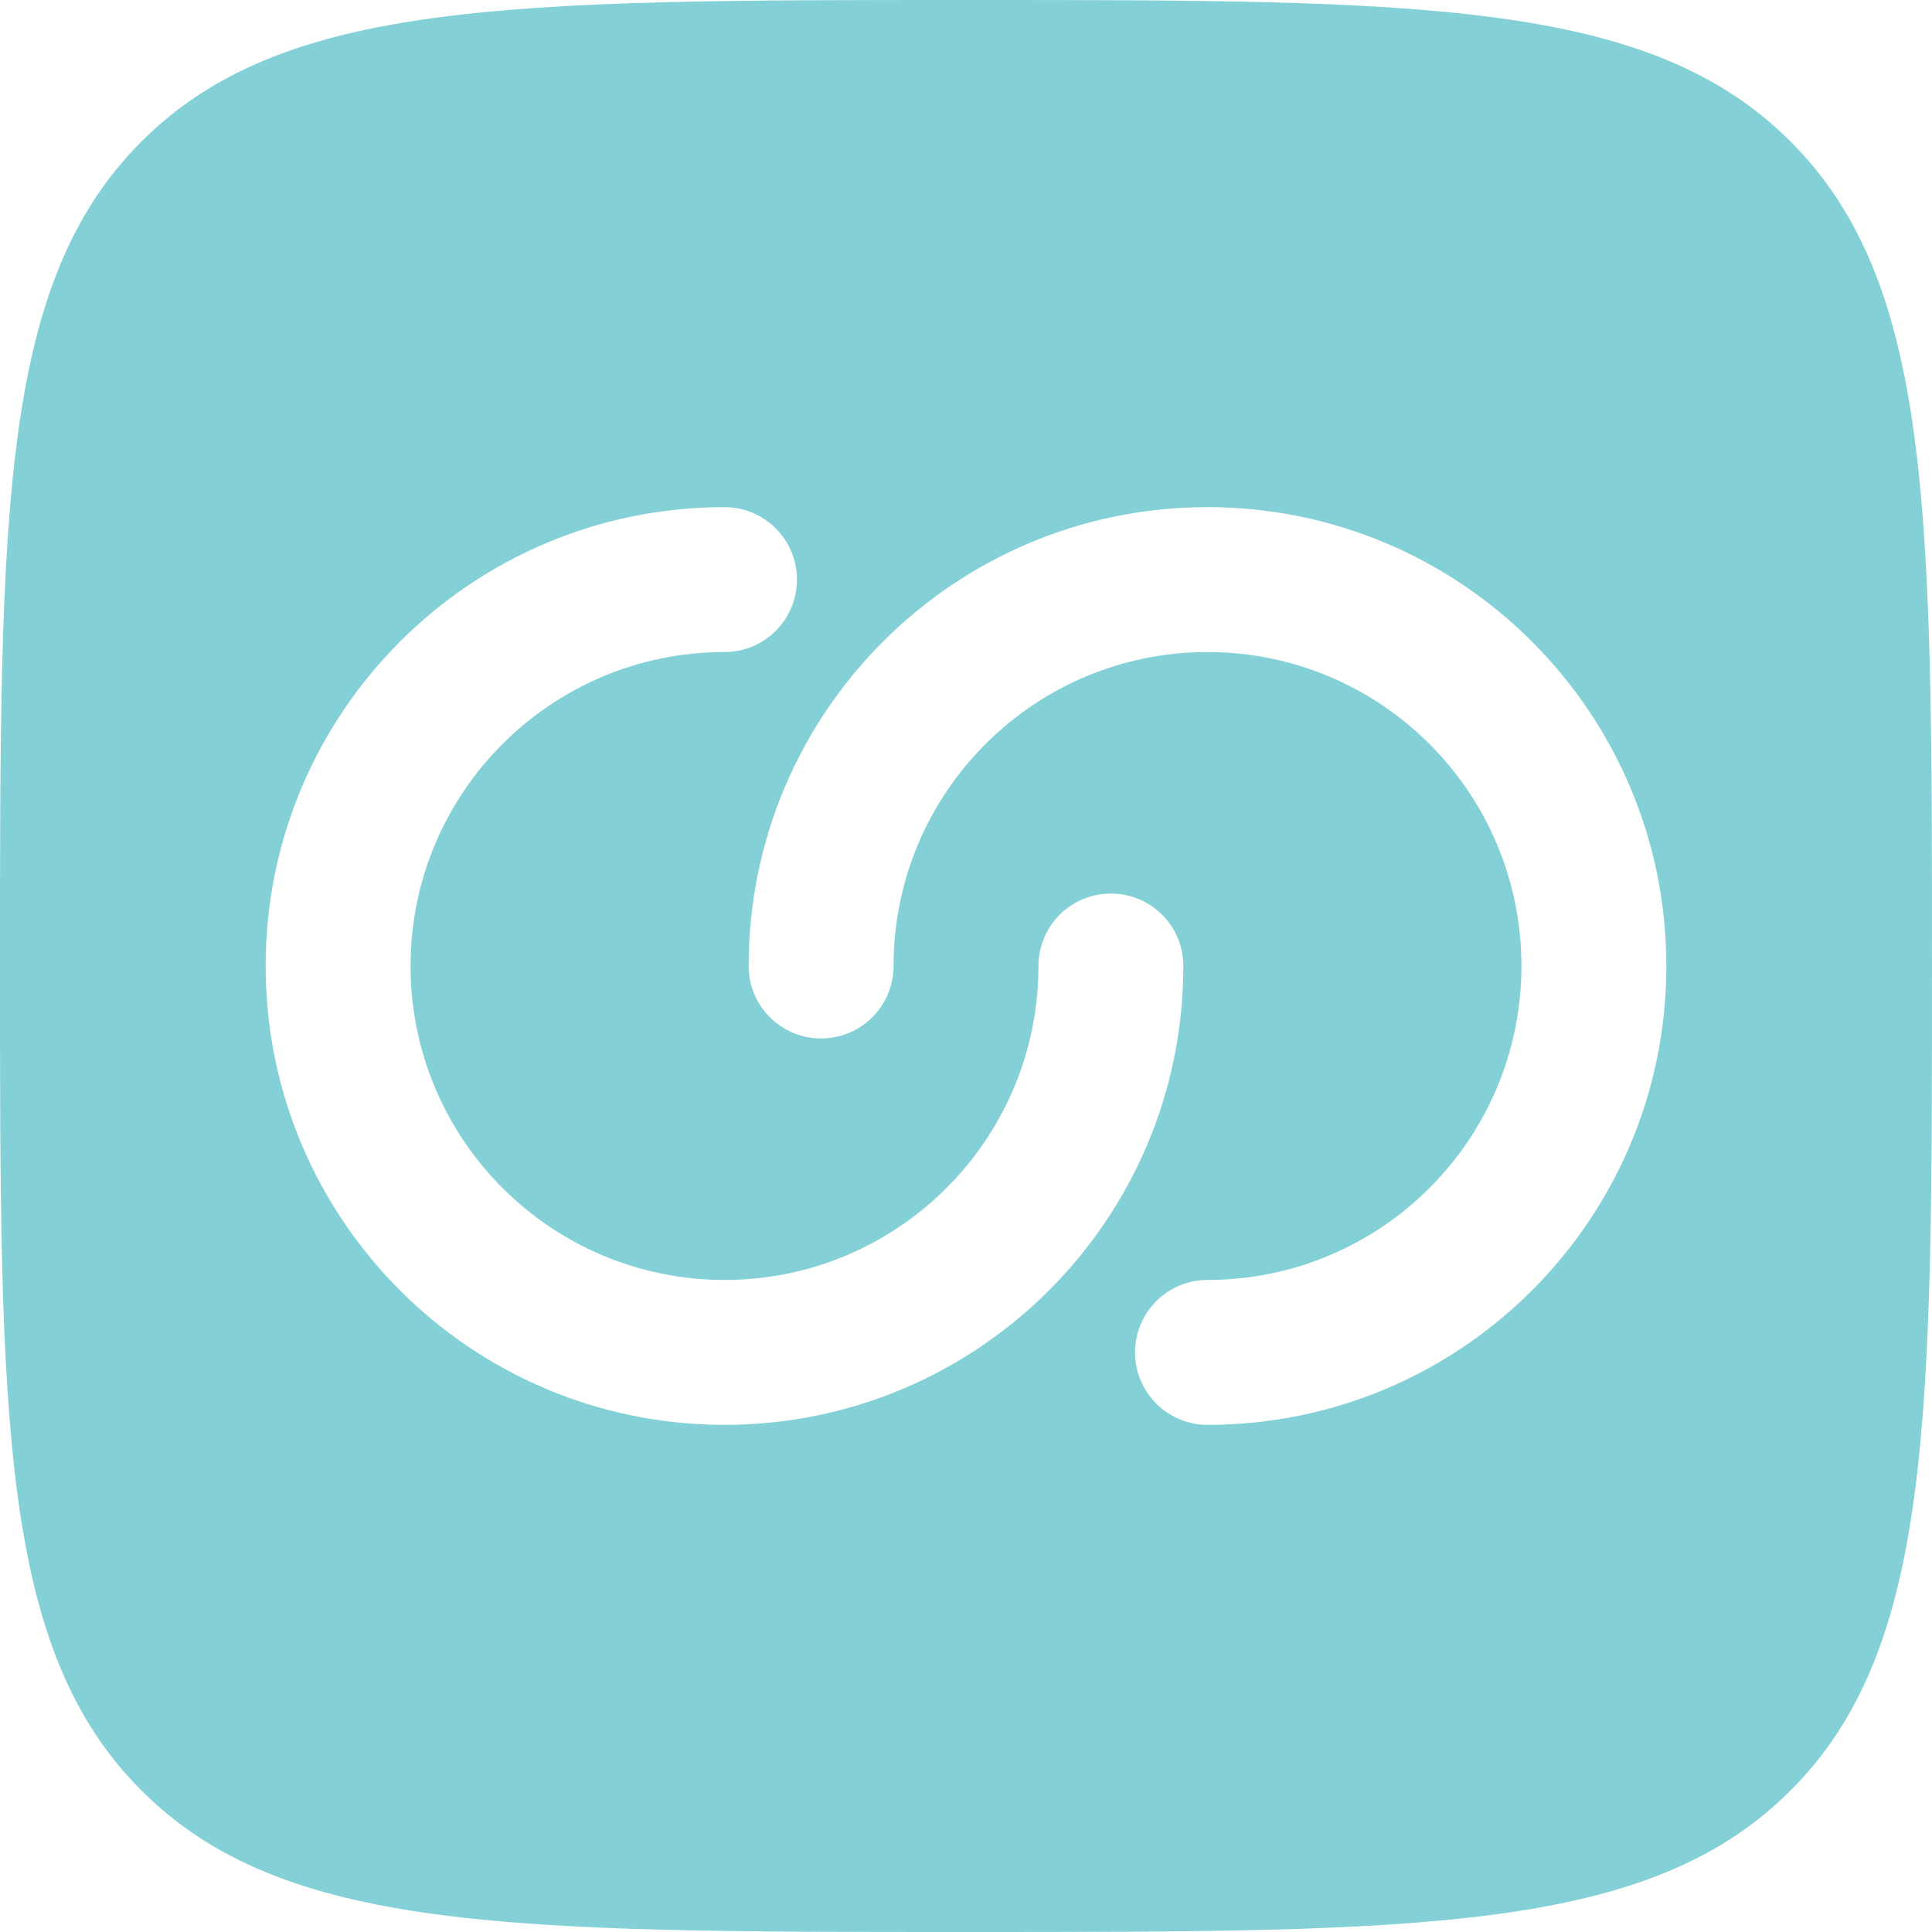 <svg width="26" height="26" viewBox="0 0 26 26" fill="none" xmlns="http://www.w3.org/2000/svg">
<path fill-rule="evenodd" clip-rule="evenodd" d="M1.904 24.096C3.808 26 6.872 26 13 26C19.128 26 22.192 26 24.096 24.096C26 22.192 26 19.128 26 13C26 6.872 26 3.808 24.096 1.904C22.192 -1.23978e-07 19.128 0 13 0C6.872 0 3.808 -1.23978e-07 1.904 1.904C-1.23978e-07 3.808 0 6.872 0 13C0 19.128 -1.23978e-07 22.192 1.904 24.096ZM9.75 8.775C7.417 8.775 5.525 10.667 5.525 13C5.525 15.333 7.417 17.225 9.75 17.225C12.083 17.225 13.975 15.333 13.975 13C13.975 12.461 14.412 12.025 14.95 12.025C15.489 12.025 15.925 12.461 15.925 13C15.925 16.41 13.16 19.175 9.75 19.175C6.34 19.175 3.575 16.41 3.575 13C3.575 9.59 6.34 6.825 9.75 6.825C10.289 6.825 10.725 7.262 10.725 7.8C10.725 8.338 10.289 8.775 9.75 8.775ZM20.475 13C20.475 15.333 18.583 17.225 16.25 17.225C15.711 17.225 15.275 17.662 15.275 18.2C15.275 18.738 15.711 19.175 16.25 19.175C19.66 19.175 22.425 16.41 22.425 13C22.425 9.59 19.66 6.825 16.25 6.825C12.84 6.825 10.075 9.59 10.075 13C10.075 13.539 10.511 13.975 11.05 13.975C11.588 13.975 12.025 13.539 12.025 13C12.025 10.667 13.917 8.775 16.25 8.775C18.583 8.775 20.475 10.667 20.475 13Z" fill="#83D1D6"/>
</svg>
